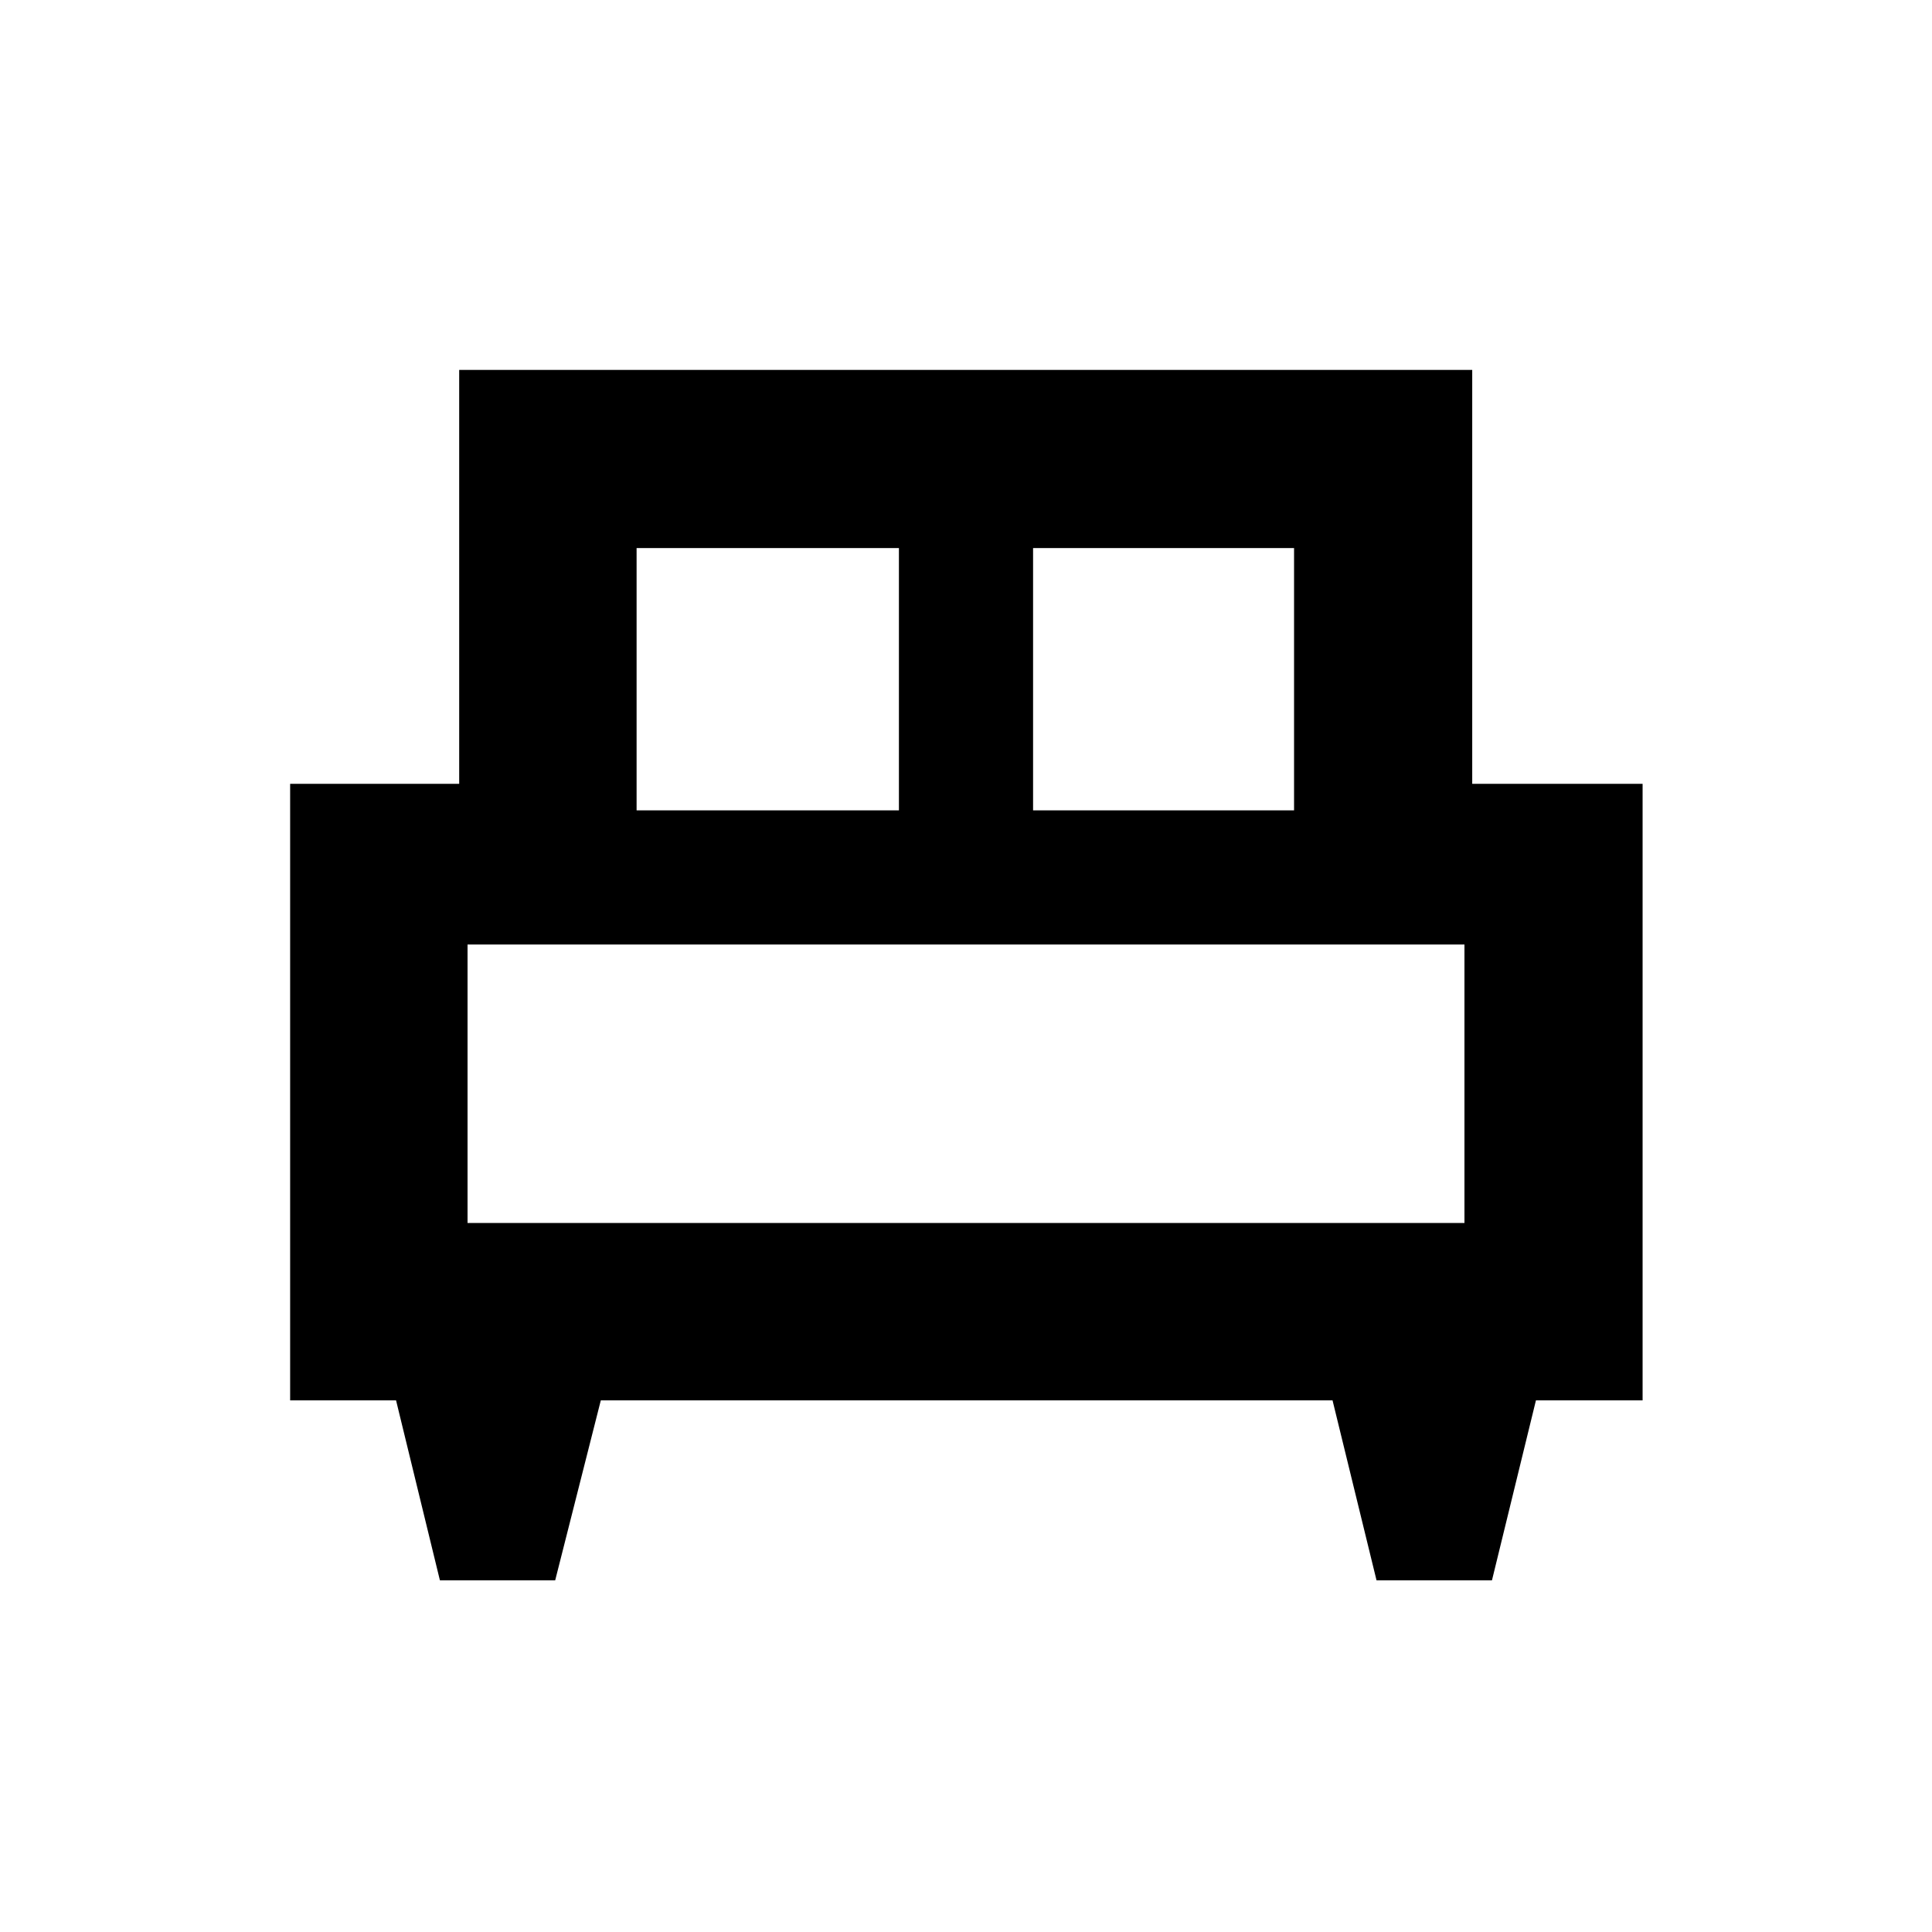<svg xmlns="http://www.w3.org/2000/svg" height="40" viewBox="0 -960 960 960" width="40"><path d="M275.87-174.75h-57.28l-21.79-89.42h-52.63v-306.35h84V-776.2h503.37v205.68h84.66v306.35h-53l-21.85 89.42h-57.36l-21.86-89.42H298.54l-22.67 89.42Zm237.46-382.58h129.68v-130.35H513.33v130.35Zm-197.01 0h130.35v-130.35H316.32v130.35Zm-84 205.01h495.36v-138.35H232.32v138.35Zm495.36 0H232.32h495.36Z"/></svg>